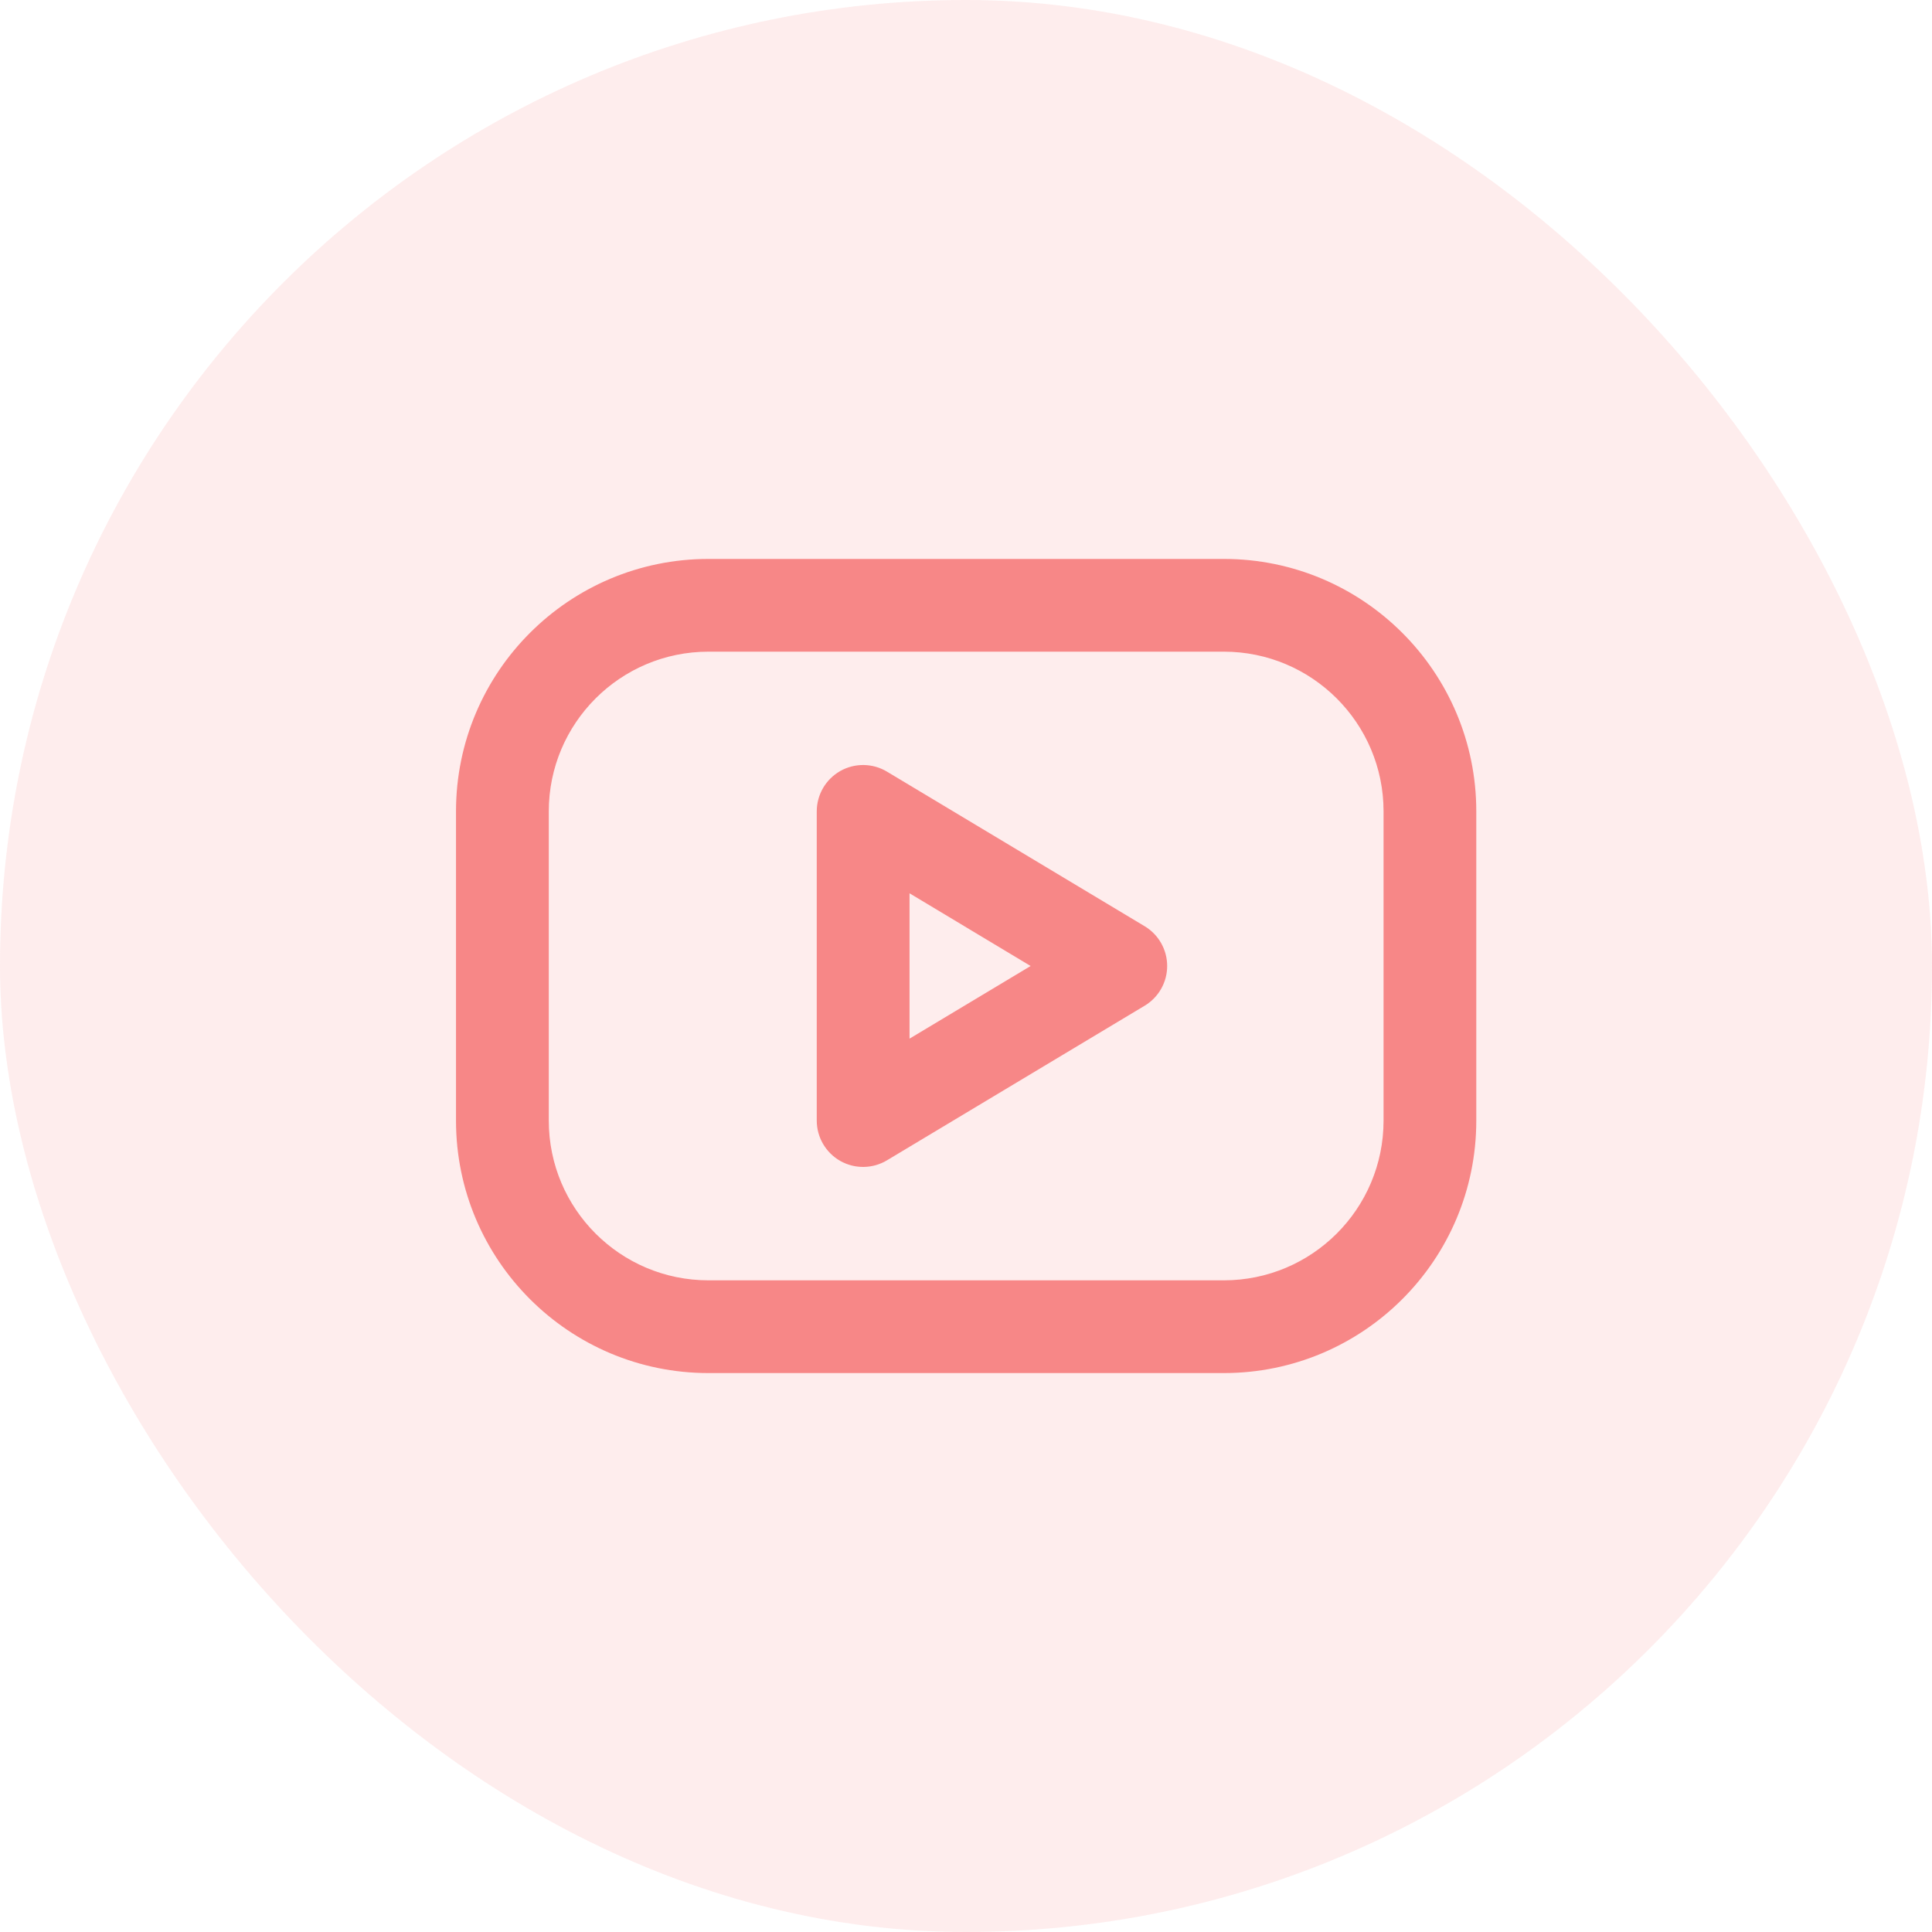 <svg width="40" height="40" viewBox="0 0 40 40" fill="none" xmlns="http://www.w3.org/2000/svg">
<rect width="40" height="40" rx="20" fill="#F78787" fill-opacity="0.15"/>
<g clip-path="url(#clip0_8758_27658)">
<path fill-rule="evenodd" clip-rule="evenodd" d="M11.362 16.799C11.362 14.973 12.842 13.492 14.669 13.492H25.337C27.164 13.492 28.645 14.973 28.645 16.799V23.201C28.645 25.027 27.164 26.508 25.337 26.508H14.669C12.842 26.508 11.362 25.027 11.362 23.201V16.799ZM14.669 11.572C11.782 11.572 9.441 13.912 9.441 16.799V23.201C9.441 26.088 11.782 28.428 14.669 28.428H25.337C28.224 28.428 30.565 26.088 30.565 23.201V16.799C30.565 13.912 28.224 11.572 25.337 11.572H14.669ZM18.364 15.976C18.068 15.798 17.698 15.793 17.397 15.963C17.096 16.134 16.91 16.453 16.91 16.799V23.2C16.91 23.546 17.096 23.865 17.397 24.036C17.698 24.206 18.068 24.201 18.364 24.023L23.698 20.823C23.988 20.649 24.165 20.337 24.165 20C24.165 19.662 23.988 19.35 23.698 19.176L18.364 15.976ZM18.831 21.504V18.495L21.338 20L18.831 21.504Z" fill="#F78787"/>
</g>
<defs>
<clipPath id="clip0_8758_27658">
<rect width="24" height="24" fill="white" transform="translate(8 8)"/>
</clipPath>
</defs>
</svg>
